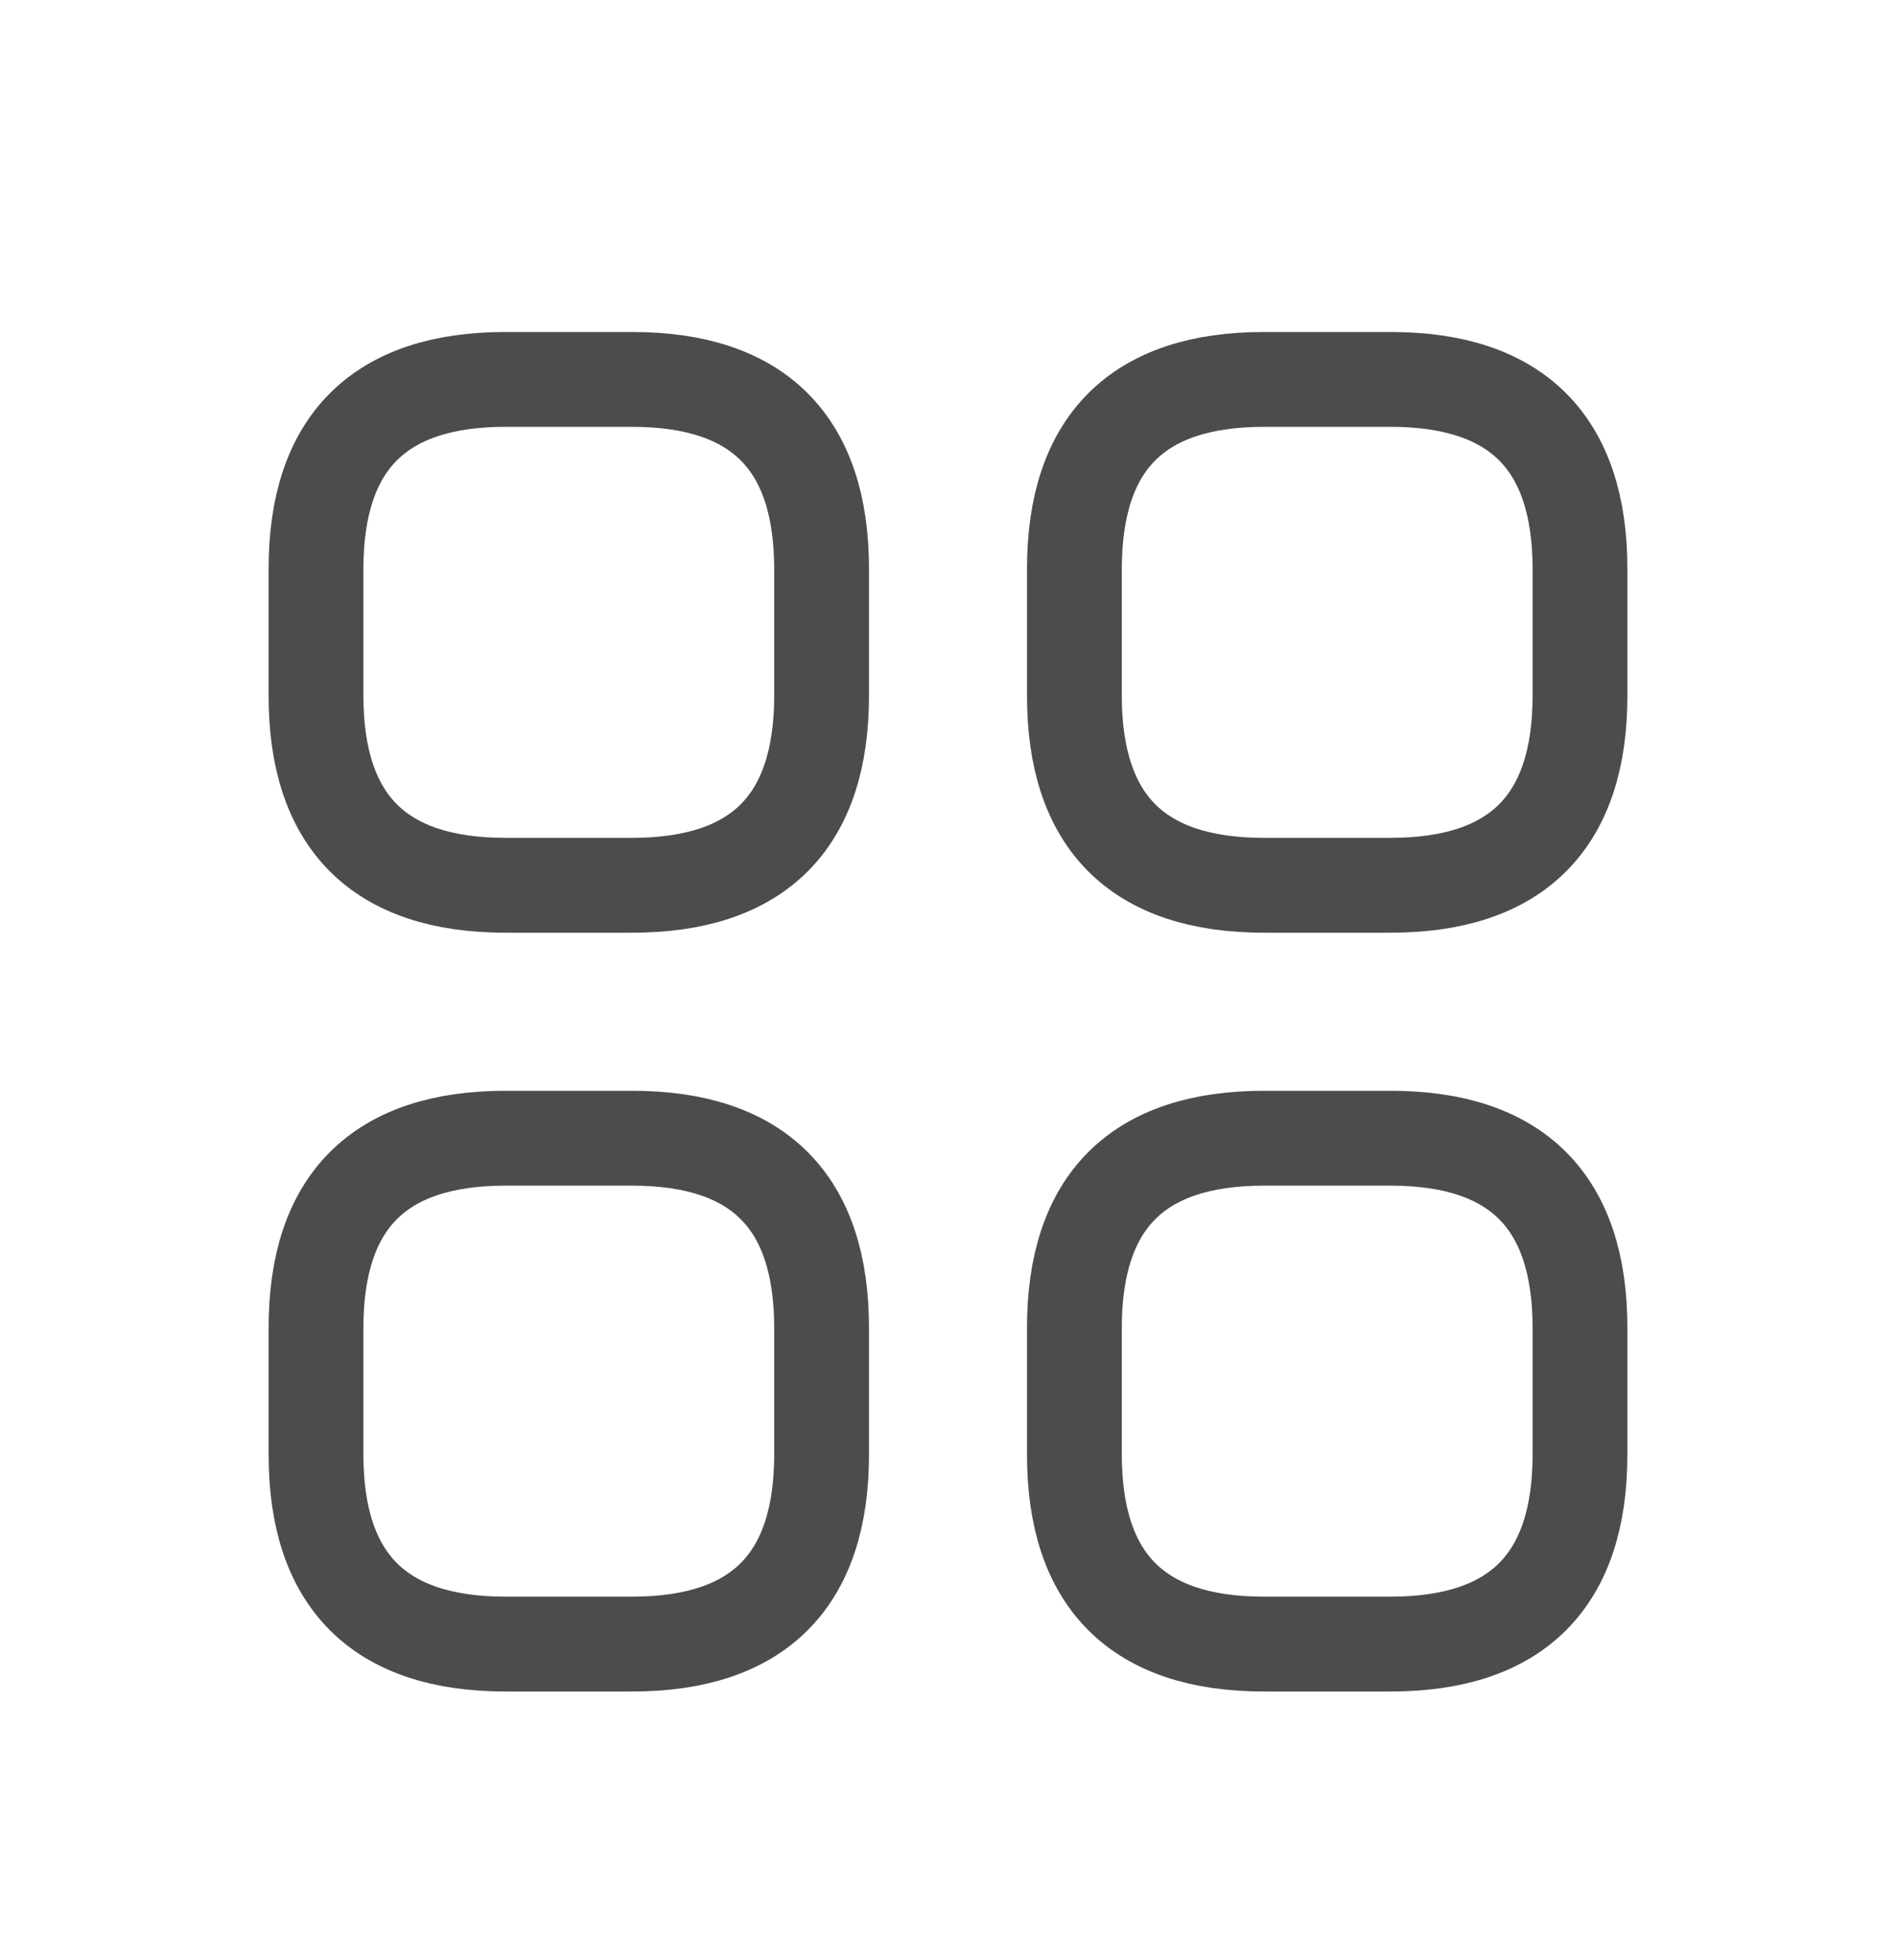 <svg width="30" height="31" viewBox="0 0 30 31" fill="none" xmlns="http://www.w3.org/2000/svg">
<g filter="url(#filter0_d_1_148)">
<path d="M8 10H10C12 10 13 9 13 7V5C13 3 12 2 10 2H8C6 2 5 3 5 5V7C5 9 6 10 8 10Z" stroke="#4C4C4C" stroke-width="1.5" stroke-miterlimit="10" stroke-linecap="round" stroke-linejoin="round"/>
<path d="M20 10H22C24 10 25 9 25 7V5C25 3 24 2 22 2H20C18 2 17 3 17 5V7C17 9 18 10 20 10Z" stroke="#4C4C4C" stroke-width="1.5" stroke-miterlimit="10" stroke-linecap="round" stroke-linejoin="round"/>
<path d="M20 22H22C24 22 25 21 25 19V17C25 15 24 14 22 14H20C18 14 17 15 17 17V19C17 21 18 22 20 22Z" stroke="#4C4C4C" stroke-width="1.5" stroke-miterlimit="10" stroke-linecap="round" stroke-linejoin="round"/>
<path d="M8 22H10C12 22 13 21 13 19V17C13 15 12 14 10 14H8C6 14 5 15 5 17V19C5 21 6 22 8 22Z" stroke="#4C4C4C" stroke-width="1.5" stroke-miterlimit="10" stroke-linecap="round" stroke-linejoin="round"/>
</g>
<defs>
<filter id="filter0_d_1_148" x="0.25" y="1.25" width="29.5" height="29.5" filterUnits="userSpaceOnUse" color-interpolation-filters="sRGB">
<feFlood flood-opacity="0" result="BackgroundImageFix"/>
<feColorMatrix in="SourceAlpha" type="matrix" values="0 0 0 0 0 0 0 0 0 0 0 0 0 0 0 0 0 0 127 0" result="hardAlpha"/>
<feOffset dy="4"/>
<feGaussianBlur stdDeviation="2"/>
<feComposite in2="hardAlpha" operator="out"/>
<feColorMatrix type="matrix" values="0 0 0 0 0 0 0 0 0 0 0 0 0 0 0 0 0 0 0.25 0"/>
<feBlend mode="normal" in2="BackgroundImageFix" result="effect1_dropShadow_1_148"/>
<feBlend mode="normal" in="SourceGraphic" in2="effect1_dropShadow_1_148" result="shape"/>
</filter>
</defs>
</svg>
